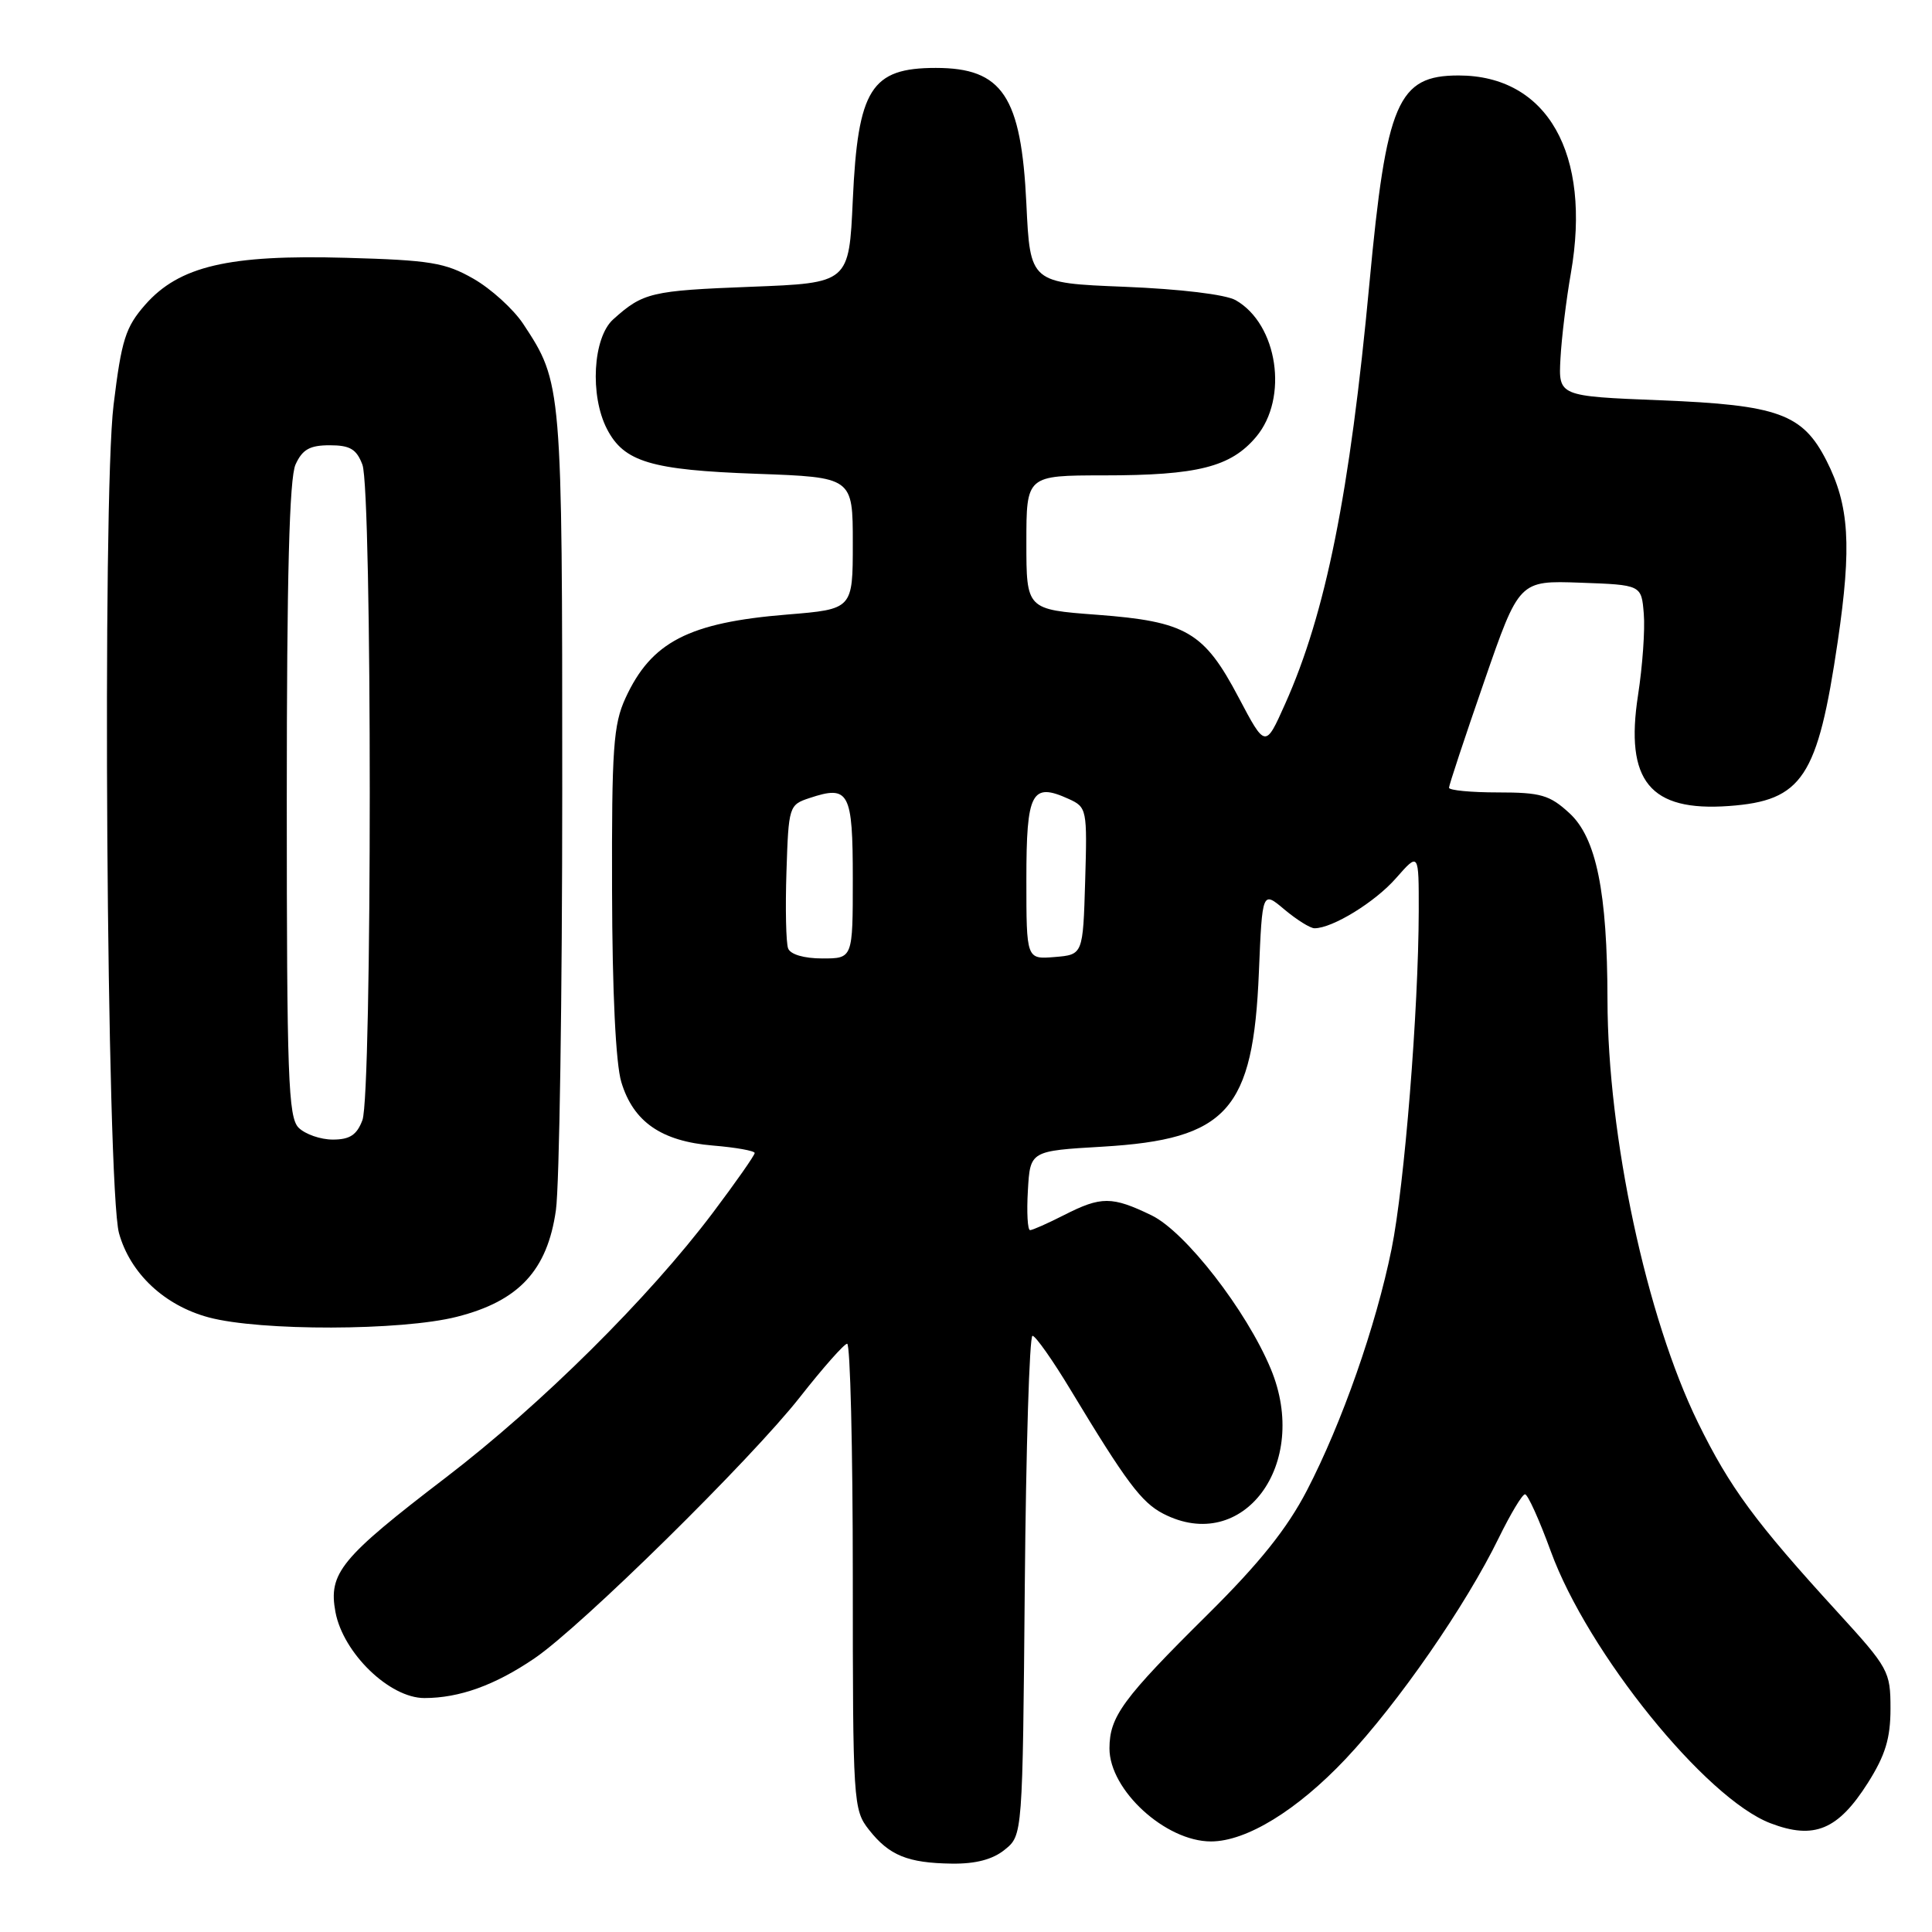 <?xml version="1.0" encoding="UTF-8" standalone="no"?>
<!DOCTYPE svg PUBLIC "-//W3C//DTD SVG 1.1//EN" "http://www.w3.org/Graphics/SVG/1.1/DTD/svg11.dtd" >
<svg xmlns="http://www.w3.org/2000/svg" xmlns:xlink="http://www.w3.org/1999/xlink" version="1.1" viewBox="0 0 256 256">
 <g >
 <path fill="currentColor"
d=" M 133.14 245.09 C 135.50 243.18 135.50 243.18 135.79 210.09 C 135.95 191.89 136.41 177.00 136.81 177.00 C 137.21 177.00 139.51 180.26 141.91 184.25 C 149.23 196.38 151.25 199.08 154.13 200.57 C 164.72 206.04 173.65 194.00 168.38 181.37 C 165.15 173.62 157.06 163.21 152.59 161.04 C 147.34 158.50 145.91 158.50 141.00 161.00 C 138.84 162.10 136.81 163.00 136.49 163.00 C 136.16 163.00 136.03 160.64 136.20 157.75 C 136.50 152.50 136.50 152.50 146.09 151.94 C 162.63 150.96 166.06 147.14 166.81 128.81 C 167.26 118.04 167.26 118.04 170.20 120.52 C 171.83 121.88 173.61 123.00 174.18 123.00 C 176.56 123.00 182.21 119.53 184.99 116.35 C 188.00 112.93 188.00 112.93 187.99 120.72 C 187.96 133.86 186.10 157.08 184.39 165.50 C 182.32 175.70 177.81 188.56 173.17 197.50 C 170.54 202.56 166.90 207.11 160.02 213.93 C 148.75 225.09 147.02 227.46 147.01 231.67 C 147.00 237.19 154.43 244.00 160.46 244.00 C 165.15 244.00 171.87 239.88 178.30 233.07 C 185.26 225.69 194.23 212.74 198.61 203.75 C 200.16 200.59 201.71 198.00 202.07 198.00 C 202.44 198.00 203.97 201.40 205.49 205.56 C 210.38 218.97 226.00 238.31 234.60 241.59 C 240.38 243.80 243.55 242.48 247.51 236.23 C 249.82 232.57 250.50 230.34 250.50 226.39 C 250.50 221.46 250.25 221.02 243.50 213.63 C 232.58 201.69 229.21 197.11 224.99 188.50 C 218.16 174.54 213.03 150.56 213.00 132.50 C 212.98 118.20 211.52 111.02 207.96 107.75 C 205.34 105.34 204.17 105.00 198.48 105.00 C 194.92 105.00 192.00 104.72 192.00 104.38 C 192.00 104.04 194.09 97.72 196.65 90.34 C 201.29 76.92 201.29 76.92 209.40 77.21 C 217.50 77.50 217.50 77.50 217.81 81.33 C 217.99 83.43 217.64 88.28 217.05 92.10 C 215.29 103.49 218.62 107.56 229.10 106.80 C 238.84 106.09 240.85 103.05 243.51 85.00 C 245.38 72.29 245.04 66.97 242.01 61.02 C 238.85 54.83 235.62 53.66 220.00 53.04 C 206.50 52.50 206.50 52.50 206.77 47.50 C 206.92 44.75 207.54 39.66 208.15 36.19 C 210.91 20.36 205.03 10.00 193.27 10.00 C 185.21 10.00 183.70 13.50 181.46 37.50 C 178.86 65.37 175.67 81.27 170.27 93.31 C 167.67 99.13 167.67 99.13 164.13 92.43 C 159.54 83.72 157.19 82.35 145.37 81.46 C 136.00 80.76 136.00 80.76 136.00 71.88 C 136.00 63.00 136.00 63.00 146.25 62.99 C 158.70 62.99 163.08 61.88 166.44 57.89 C 170.77 52.75 169.31 42.96 163.74 39.78 C 162.41 39.02 156.41 38.30 149.00 38.00 C 136.50 37.50 136.50 37.50 136.00 27.00 C 135.32 12.74 132.83 9.00 124.00 9.00 C 115.42 9.00 113.67 11.78 113.00 26.50 C 112.50 37.50 112.50 37.50 99.50 38.00 C 86.27 38.51 85.21 38.76 81.25 42.32 C 78.56 44.74 78.13 52.41 80.43 56.85 C 82.68 61.21 86.27 62.28 100.25 62.78 C 113.00 63.24 113.00 63.24 113.00 71.98 C 113.00 80.72 113.00 80.72 104.31 81.43 C 91.26 82.49 86.30 85.05 82.88 92.50 C 81.27 96.00 81.05 99.18 81.10 118.00 C 81.13 131.44 81.59 140.96 82.33 143.39 C 83.92 148.65 87.63 151.22 94.46 151.79 C 97.51 152.04 100.00 152.49 100.00 152.78 C 100.00 153.08 97.51 156.64 94.46 160.69 C 85.96 171.98 71.71 186.11 59.09 195.77 C 45.14 206.44 43.49 208.45 44.45 213.61 C 45.48 219.06 51.62 225.00 56.23 225.00 C 60.87 225.00 65.59 223.30 70.82 219.74 C 77.02 215.53 99.52 193.38 106.00 185.12 C 109.03 181.26 111.84 178.08 112.25 178.05 C 112.66 178.02 113.00 191.89 113.00 208.87 C 113.00 238.88 113.06 239.81 115.14 242.45 C 117.82 245.86 120.27 246.86 126.14 246.94 C 129.29 246.98 131.54 246.39 133.14 245.09 Z  M 60.54 174.48 C 68.75 172.40 72.53 168.33 73.66 160.36 C 74.12 157.14 74.50 132.00 74.50 104.50 C 74.50 50.93 74.48 50.73 69.33 42.92 C 68.03 40.96 65.06 38.26 62.73 36.93 C 59.00 34.80 57.02 34.47 45.84 34.16 C 30.29 33.72 23.74 35.26 19.23 40.39 C 16.63 43.36 16.10 45.03 15.05 53.64 C 13.52 66.15 14.13 157.49 15.77 163.41 C 17.26 168.74 21.78 172.98 27.65 174.56 C 34.46 176.39 53.21 176.35 60.54 174.48 Z  M 104.43 125.67 C 104.15 124.94 104.05 120.36 104.21 115.50 C 104.49 106.82 104.55 106.64 107.28 105.74 C 112.51 104.00 113.00 104.92 113.00 116.47 C 113.00 127.00 113.00 127.00 108.97 127.00 C 106.54 127.00 104.73 126.47 104.43 125.67 Z  M 136.00 116.53 C 136.00 104.94 136.69 103.63 141.60 105.86 C 144.02 106.96 144.07 107.22 143.79 116.75 C 143.50 126.50 143.50 126.50 139.75 126.81 C 136.00 127.12 136.00 127.12 136.00 116.53 Z  M 39.57 149.43 C 38.19 148.05 38.00 142.72 38.00 105.98 C 38.00 76.32 38.34 63.35 39.16 61.55 C 40.07 59.55 41.05 59.00 43.69 59.00 C 46.38 59.00 47.24 59.51 48.02 61.57 C 49.32 64.98 49.32 145.02 48.02 148.43 C 47.28 150.39 46.35 151.00 44.10 151.00 C 42.47 151.00 40.44 150.29 39.57 149.43 Z "/>
</g>
</svg>